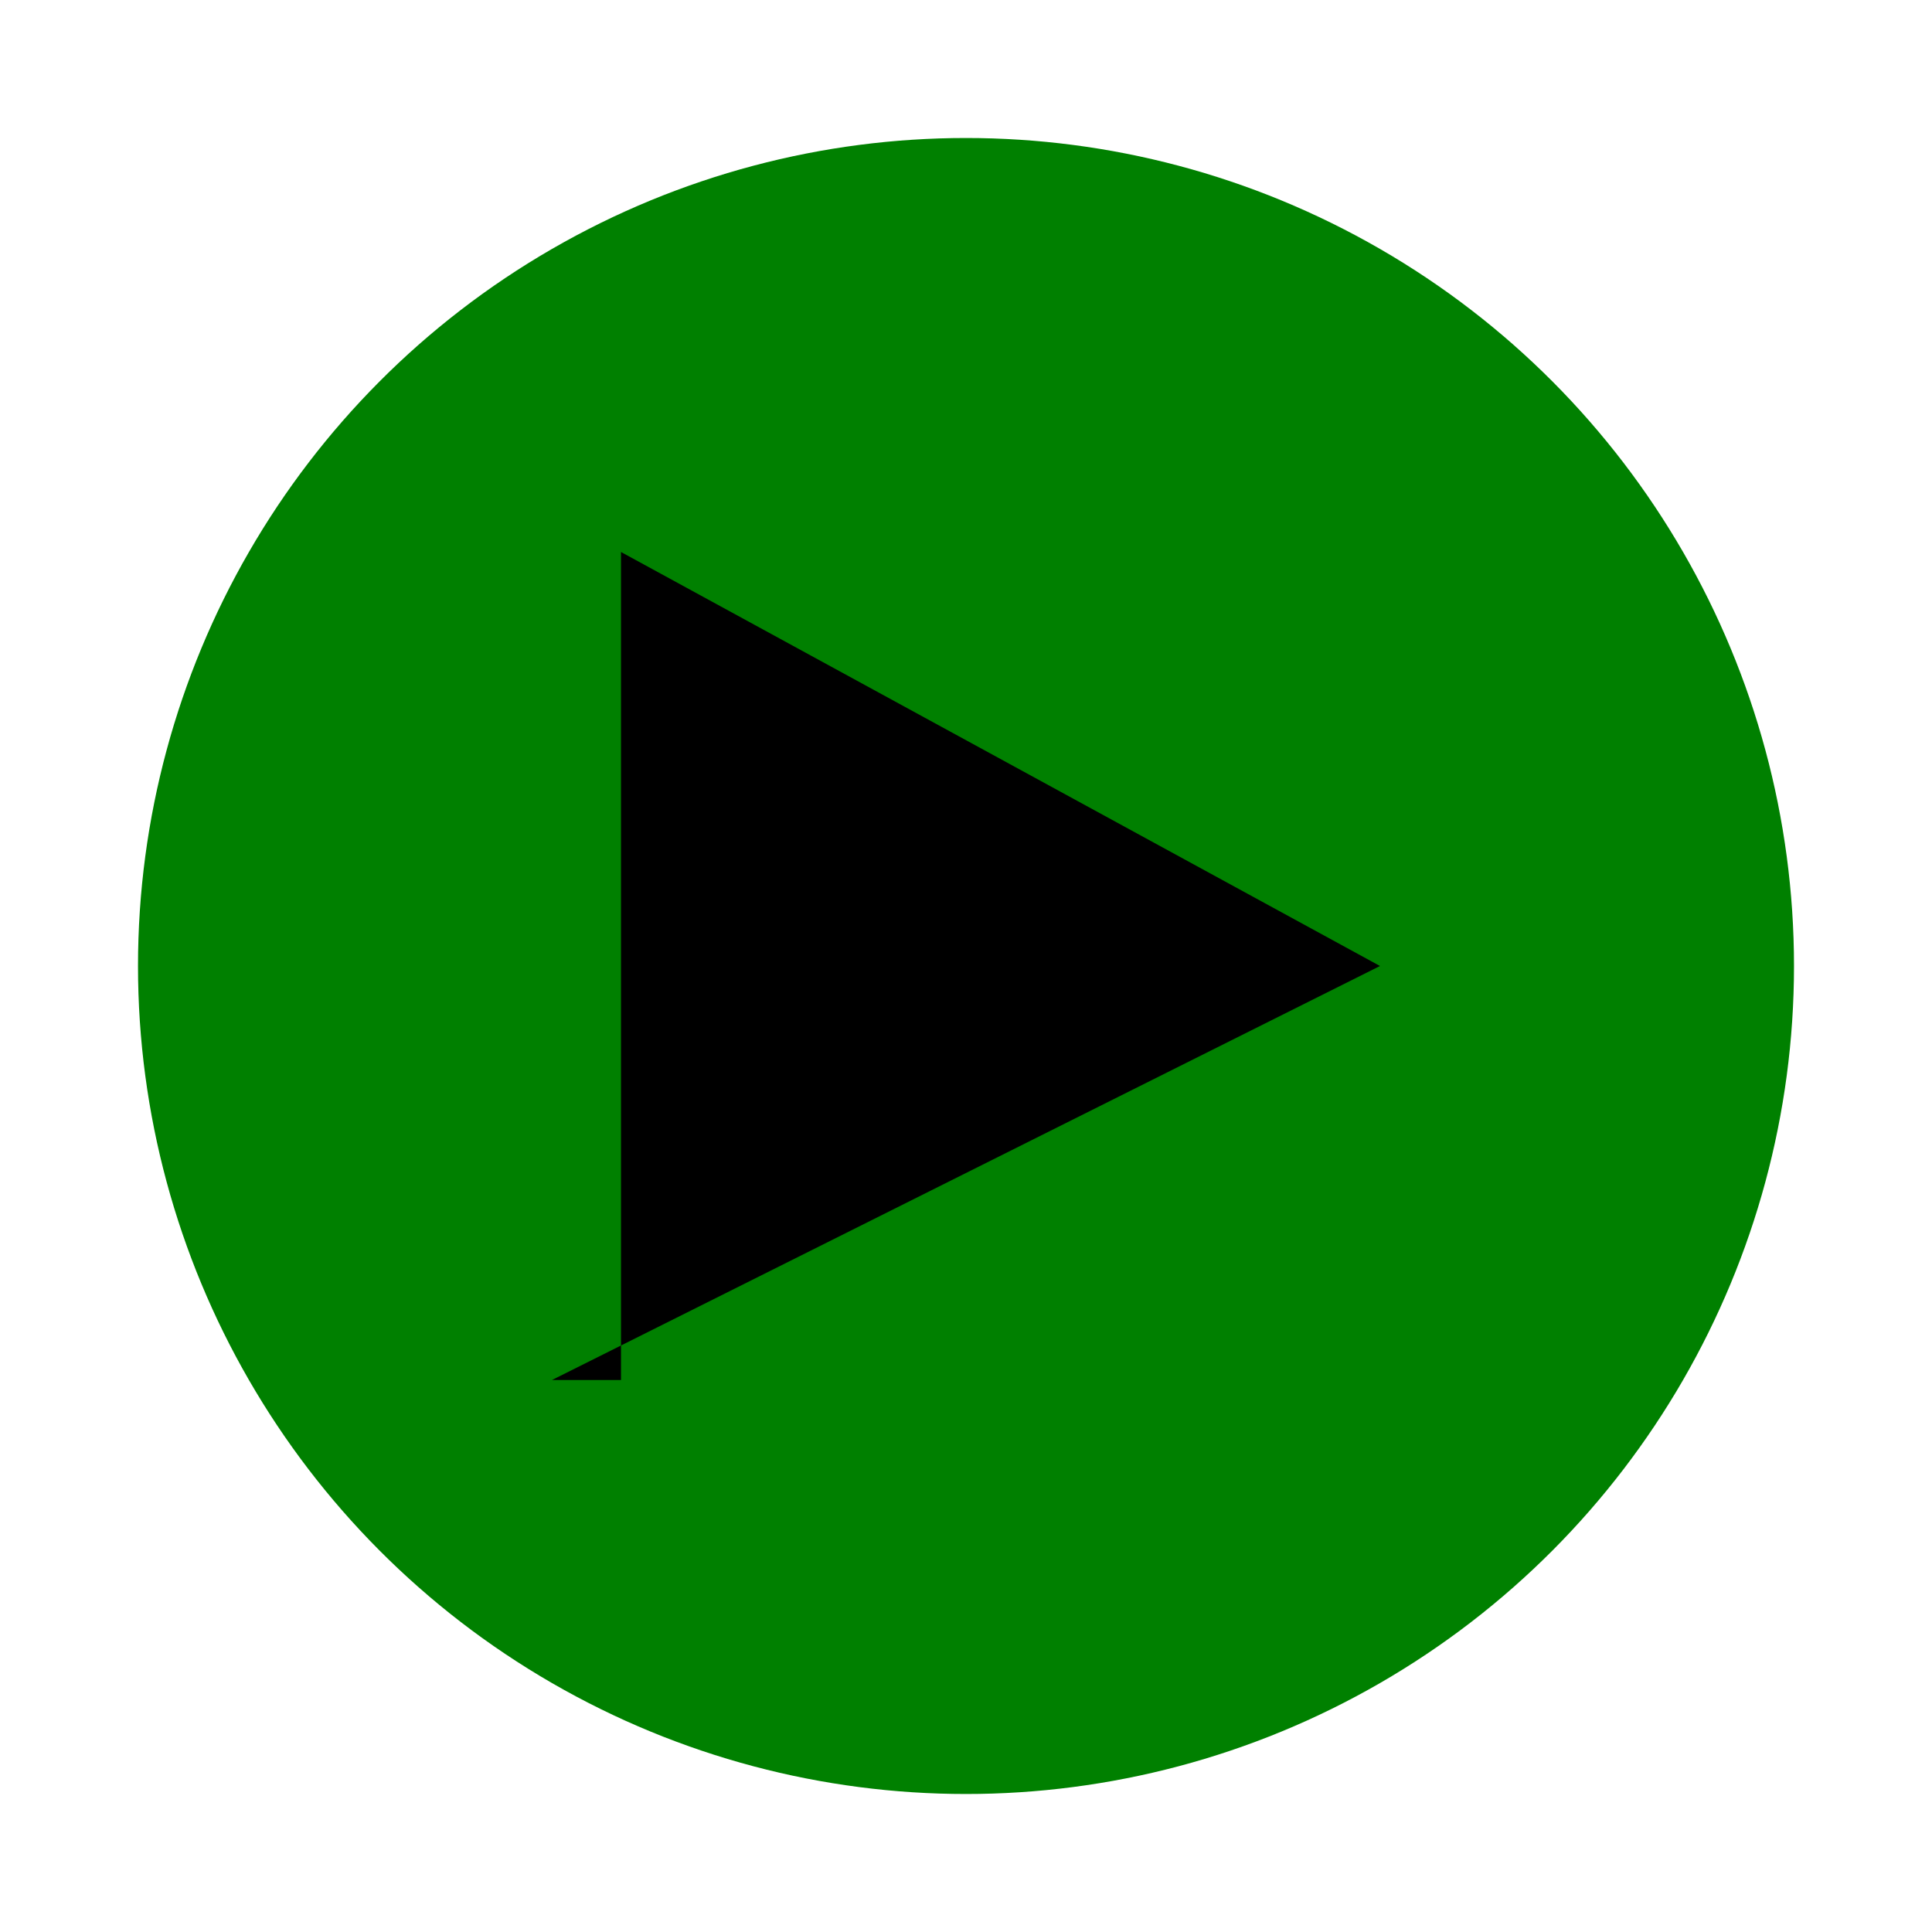 <svg width="24" height="24" viewBox="0 0 28 28" fill="none"
                                xmlns="http://www.w3.org/2000/svg">
                                <!-- Green circle background with padding -->
                                <circle cx="14" cy="14" r="12" fill="green" />

                                <!-- Play icon (black) with padding around it -->
                                <path d="M9 20V8L20 14L8 20Z" fill="black" />
                            </svg>